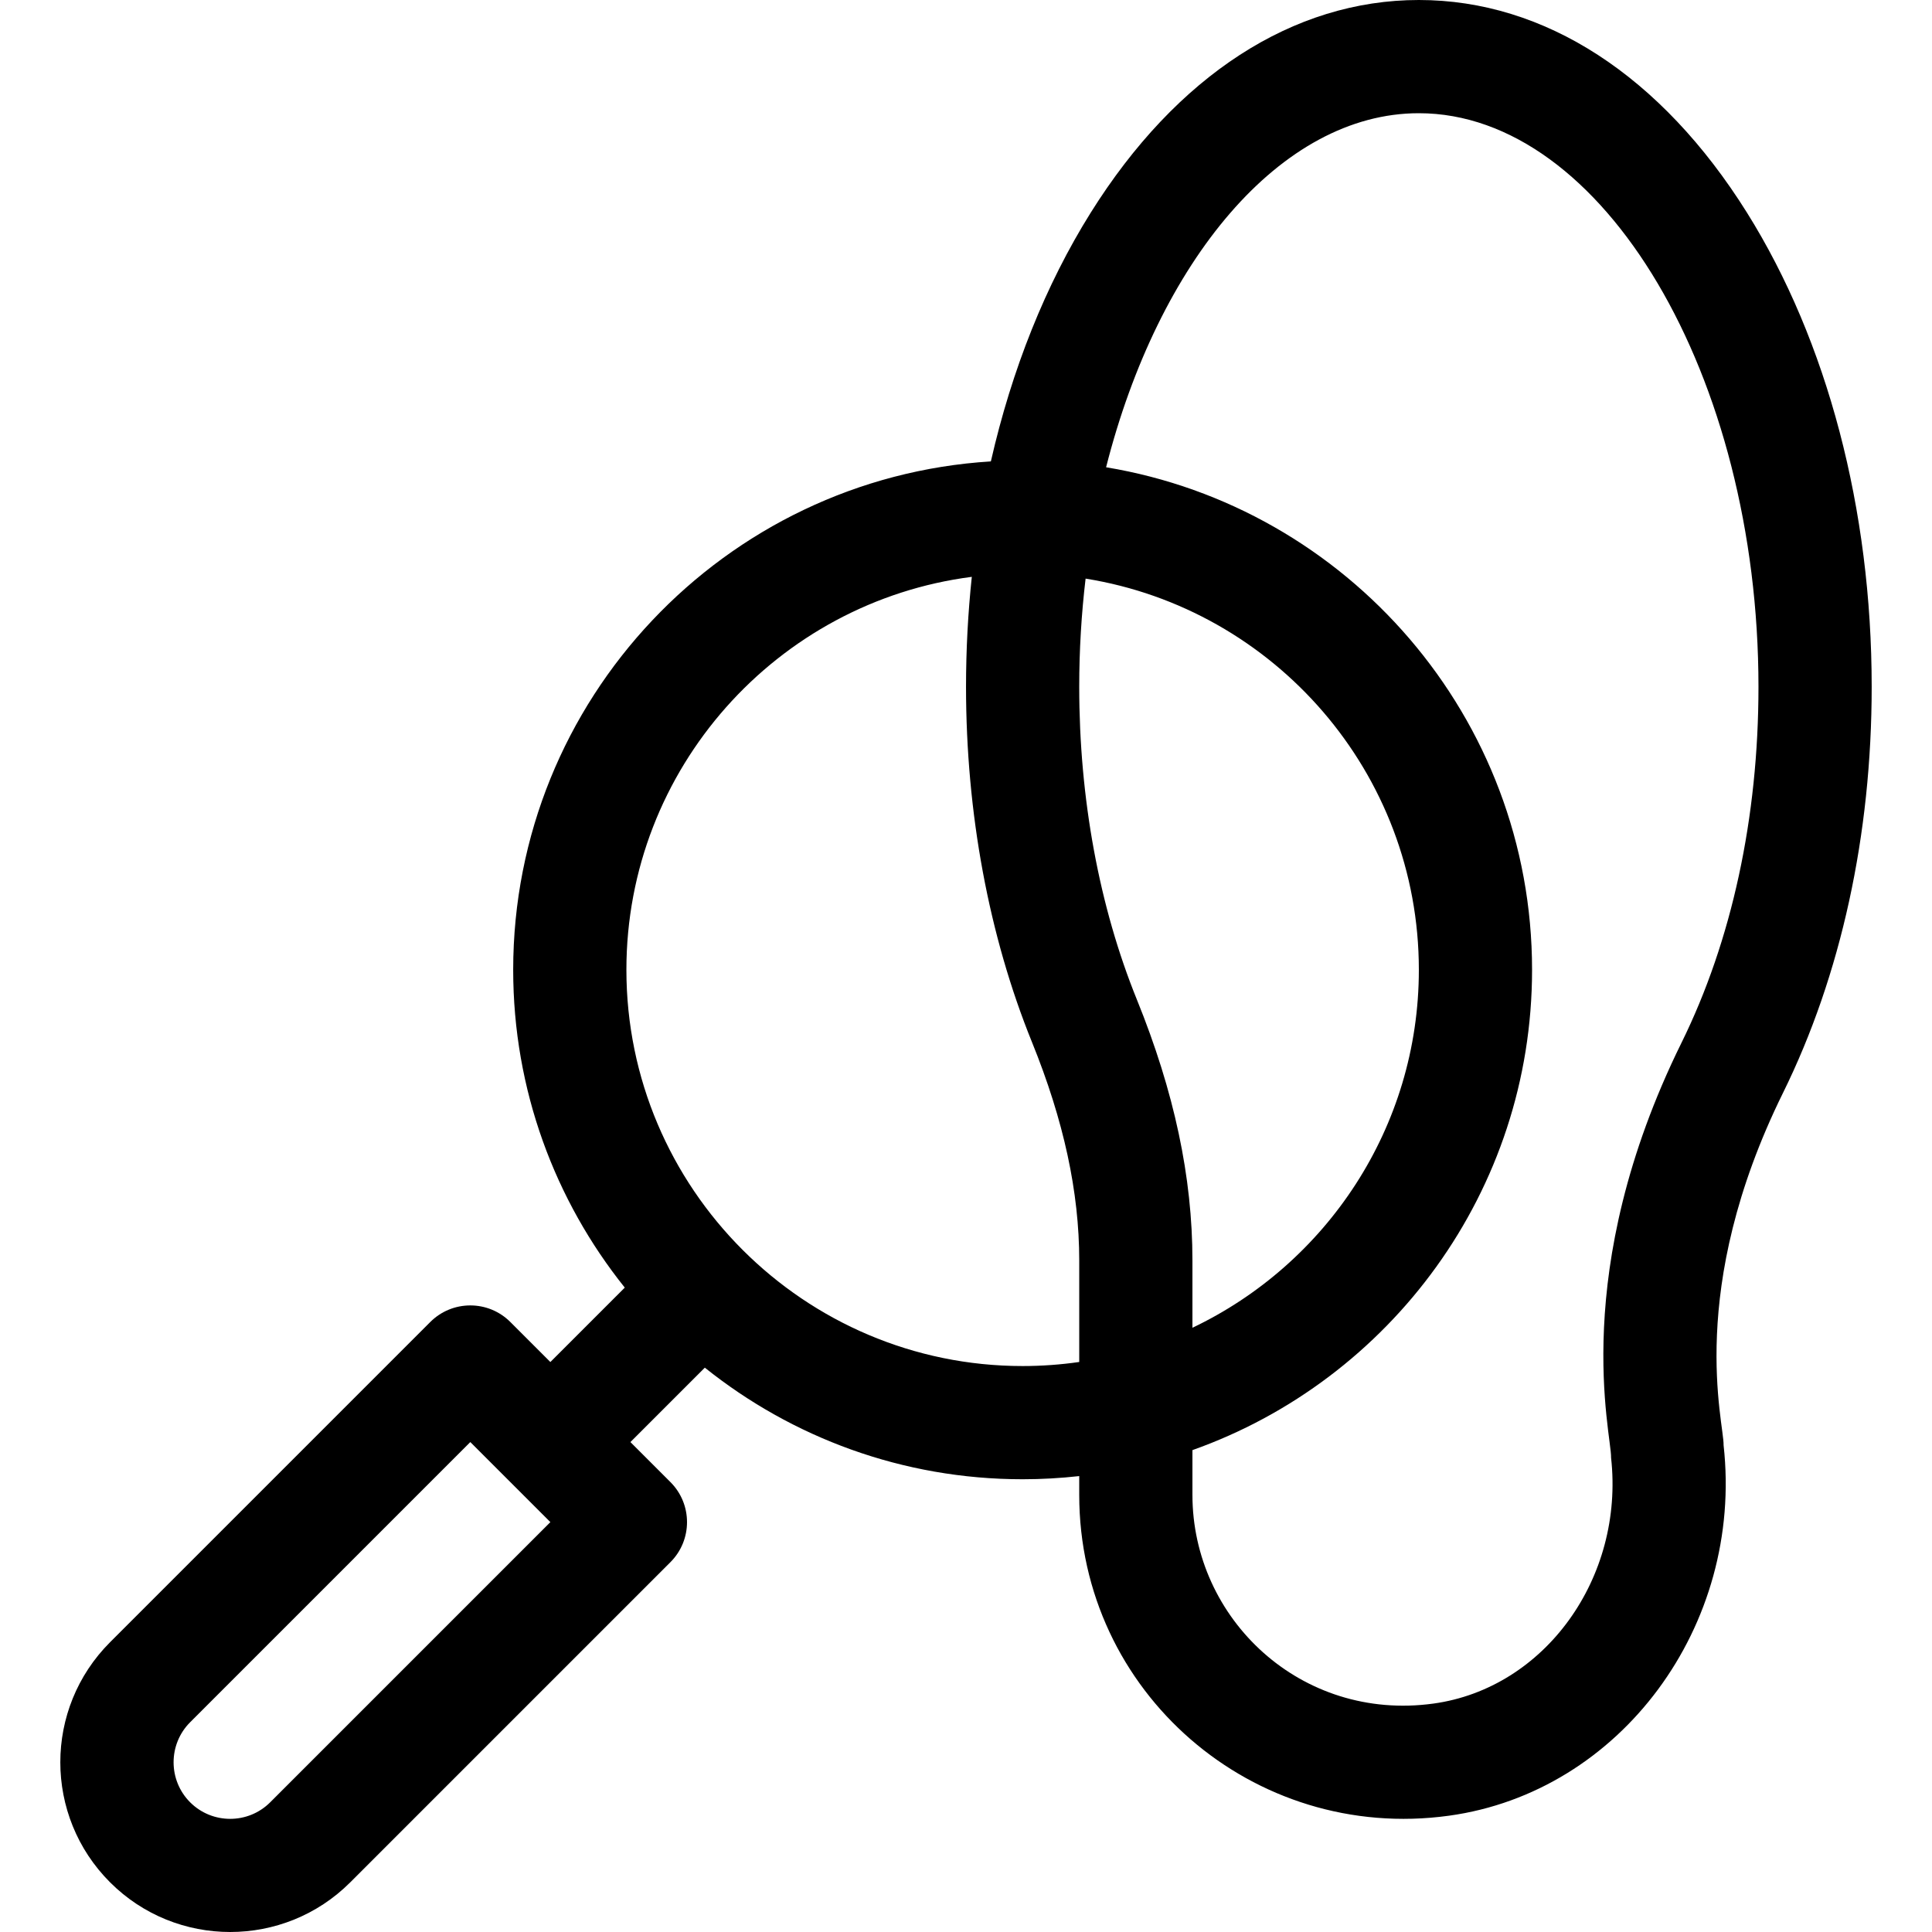 <?xml version="1.0" encoding="iso-8859-1"?>
<!-- Generator: Adobe Illustrator 19.0.0, SVG Export Plug-In . SVG Version: 6.00 Build 0)  -->
<svg version="1.1" id="Capa_1" xmlns="http://www.w3.org/2000/svg" xmlns:xlink="http://www.w3.org/1999/xlink" x="0px" y="0px"
	 viewBox="0 0 511.999 511.999" style="enable-background:new 0 0 511.999 511.999;" xml:space="preserve">
<g>
	<g>
		<path d="M496.015,182.008c0-46.976-11.734-91.594-33.04-125.636C440.222,20.02,409.338,0,376.01,0
			c-33.328,0-64.213,20.02-86.965,56.371c-11.966,19.118-20.911,41.571-26.455,65.904C192.053,126.635,136,185.396,136,257.011
			c0,31.828,11.078,61.115,29.572,84.219l-19.719,19.719l-10.607-10.606c-5.857-5.858-15.356-5.858-21.214,0l-84.855,84.855
			c-17.587,17.585-17.591,46.054,0,63.643c17.546,17.545,46.095,17.546,63.642,0l84.857-84.856c5.855-5.854,5.857-15.358,0-21.214
			l-10.607-10.607l19.719-19.719c23.105,18.494,52.39,29.572,84.218,29.572c5.07,0,10.073-0.291,15.001-0.838v4.992
			c0,52.244,46.097,92.165,97.973,85.013c45.457-6.264,78.11-50.314,72.79-98.193c0.148-5.974-10.082-40.991,15.745-93.364
			C487.888,258.448,496.015,221.234,496.015,182.008z M71.604,477.626c-5.848,5.849-15.366,5.849-21.214,0
			c-5.849-5.849-5.849-15.366,0-21.215l74.249-74.249l21.215,21.214L71.604,477.626z M286.007,360.939
			c-4.901,0.704-9.907,1.076-15.001,1.076c-57.899,0-105.004-47.105-105.004-105.004c-0.001-53.337,39.973-97.512,91.536-104.143
			c-1.01,9.56-1.532,19.297-1.532,29.14c0,33.402,6.043,65.966,17.478,94.171c8.427,20.786,12.524,39.72,12.524,57.882V360.939z
			 M301.286,264.906c-9.996-24.658-15.28-53.324-15.28-82.899c-0.001-9.768,0.585-19.354,1.688-28.668
			c49.996,8.019,88.316,51.452,88.316,103.672c0,41.804-24.558,77.976-60.003,94.859v-17.81
			C316.008,311.96,311.193,289.34,301.286,264.906z M445.606,276.356c-30.033,60.906-18.496,103.696-18.655,109.947
			c3.541,31.864-17.574,61.094-47.068,65.16c-35.144,4.84-63.876-22.475-63.876-55.293v-11.875
			c52.382-18.575,90.004-68.614,90.004-127.283c0-66.91-48.929-122.596-112.885-133.183c13.832-54.51,46.218-93.826,82.882-93.826
			c48.787,0,90.004,69.61,90.004,152.006C466.013,216.657,458.956,249.282,445.606,276.356z"/>
	</g>
</g>
<g>
</g>
<g>
</g>
<g>
</g>
<g>
</g>
<g>
</g>
<g>
</g>
<g>
</g>
<g>
</g>
<g>
</g>
<g>
</g>
<g>
</g>
<g>
</g>
<g>
</g>
<g>
</g>
<g>
</g>
</svg>
